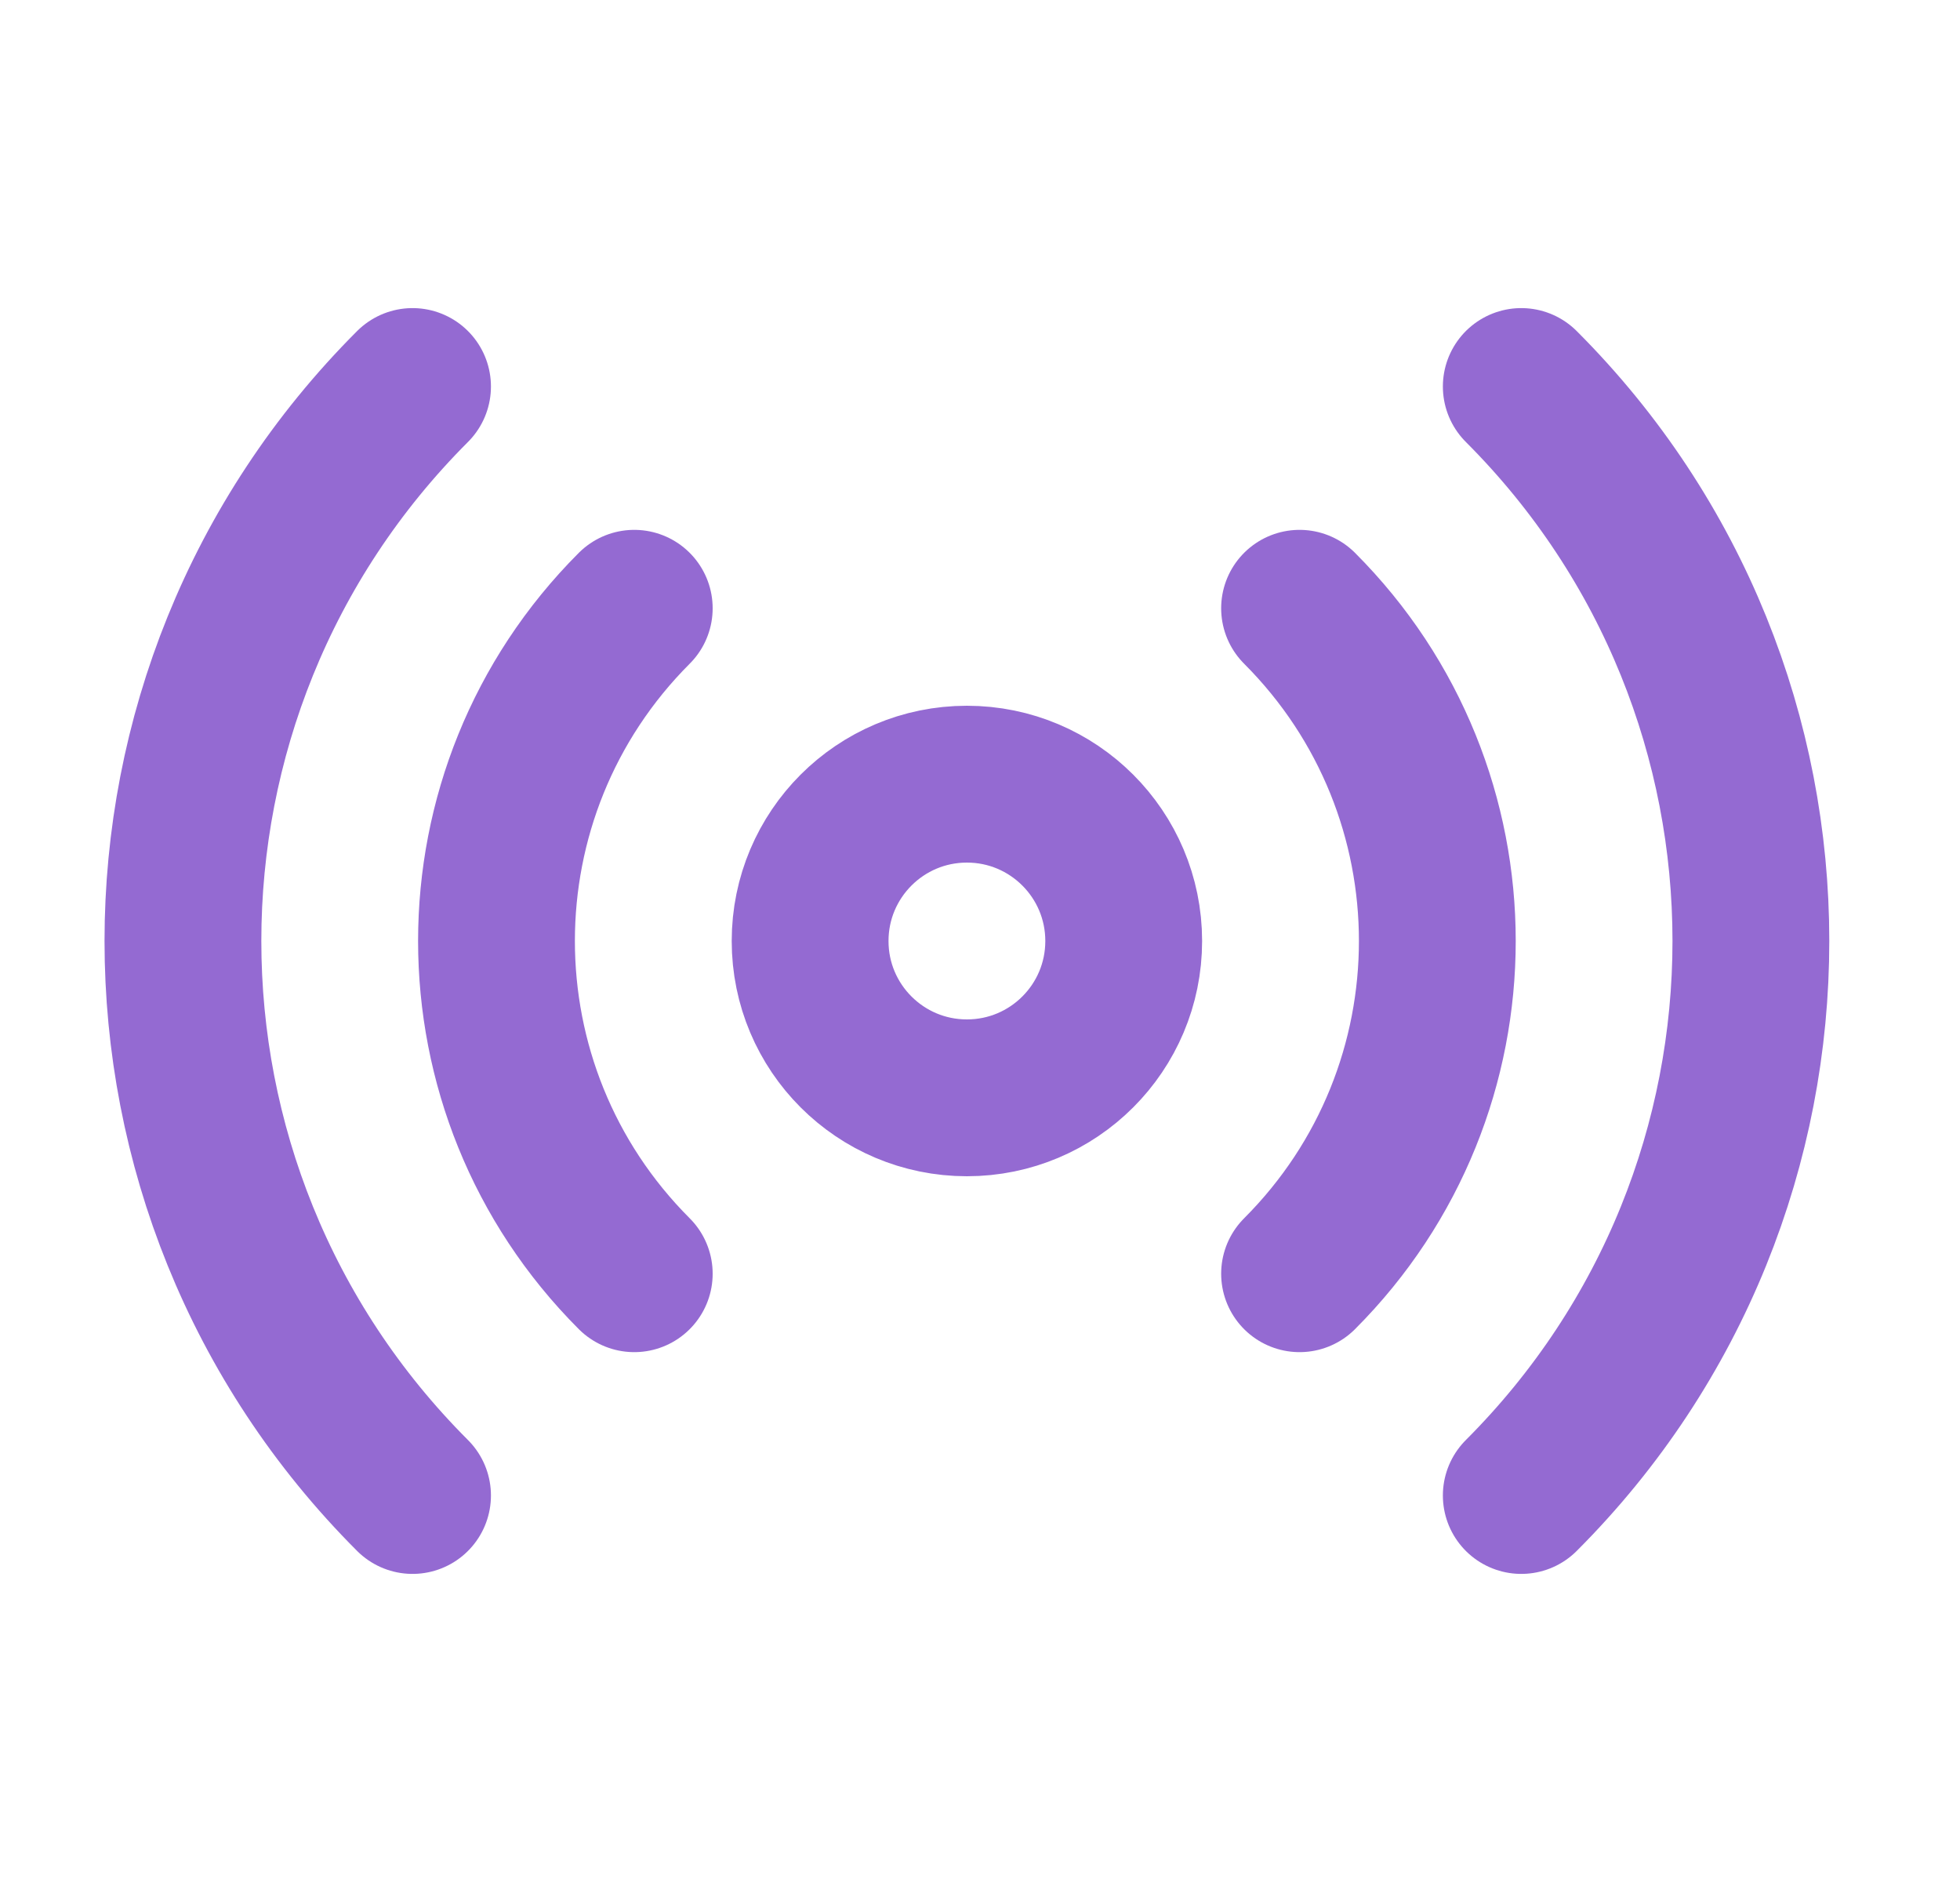 <svg width="25" height="24" viewBox="0 0 25 24" fill="none" xmlns="http://www.w3.org/2000/svg">
<path d="M16.576 7.757C18.919 10.101 18.919 13.899 16.576 16.243M8.09 16.243C5.747 13.899 5.747 10.101 8.09 7.757M5.262 19.071C1.357 15.166 1.357 8.834 5.262 4.929M19.404 4.929C23.309 8.834 23.309 15.166 19.404 19.071M14.333 12C14.333 13.105 13.438 14 12.333 14C11.228 14 10.333 13.105 10.333 12C10.333 10.896 11.228 10 12.333 10C13.438 10 14.333 10.896 14.333 12Z" stroke="#946AD2" stroke-width="2" stroke-linecap="round" stroke-linejoin="round"/>
</svg>
